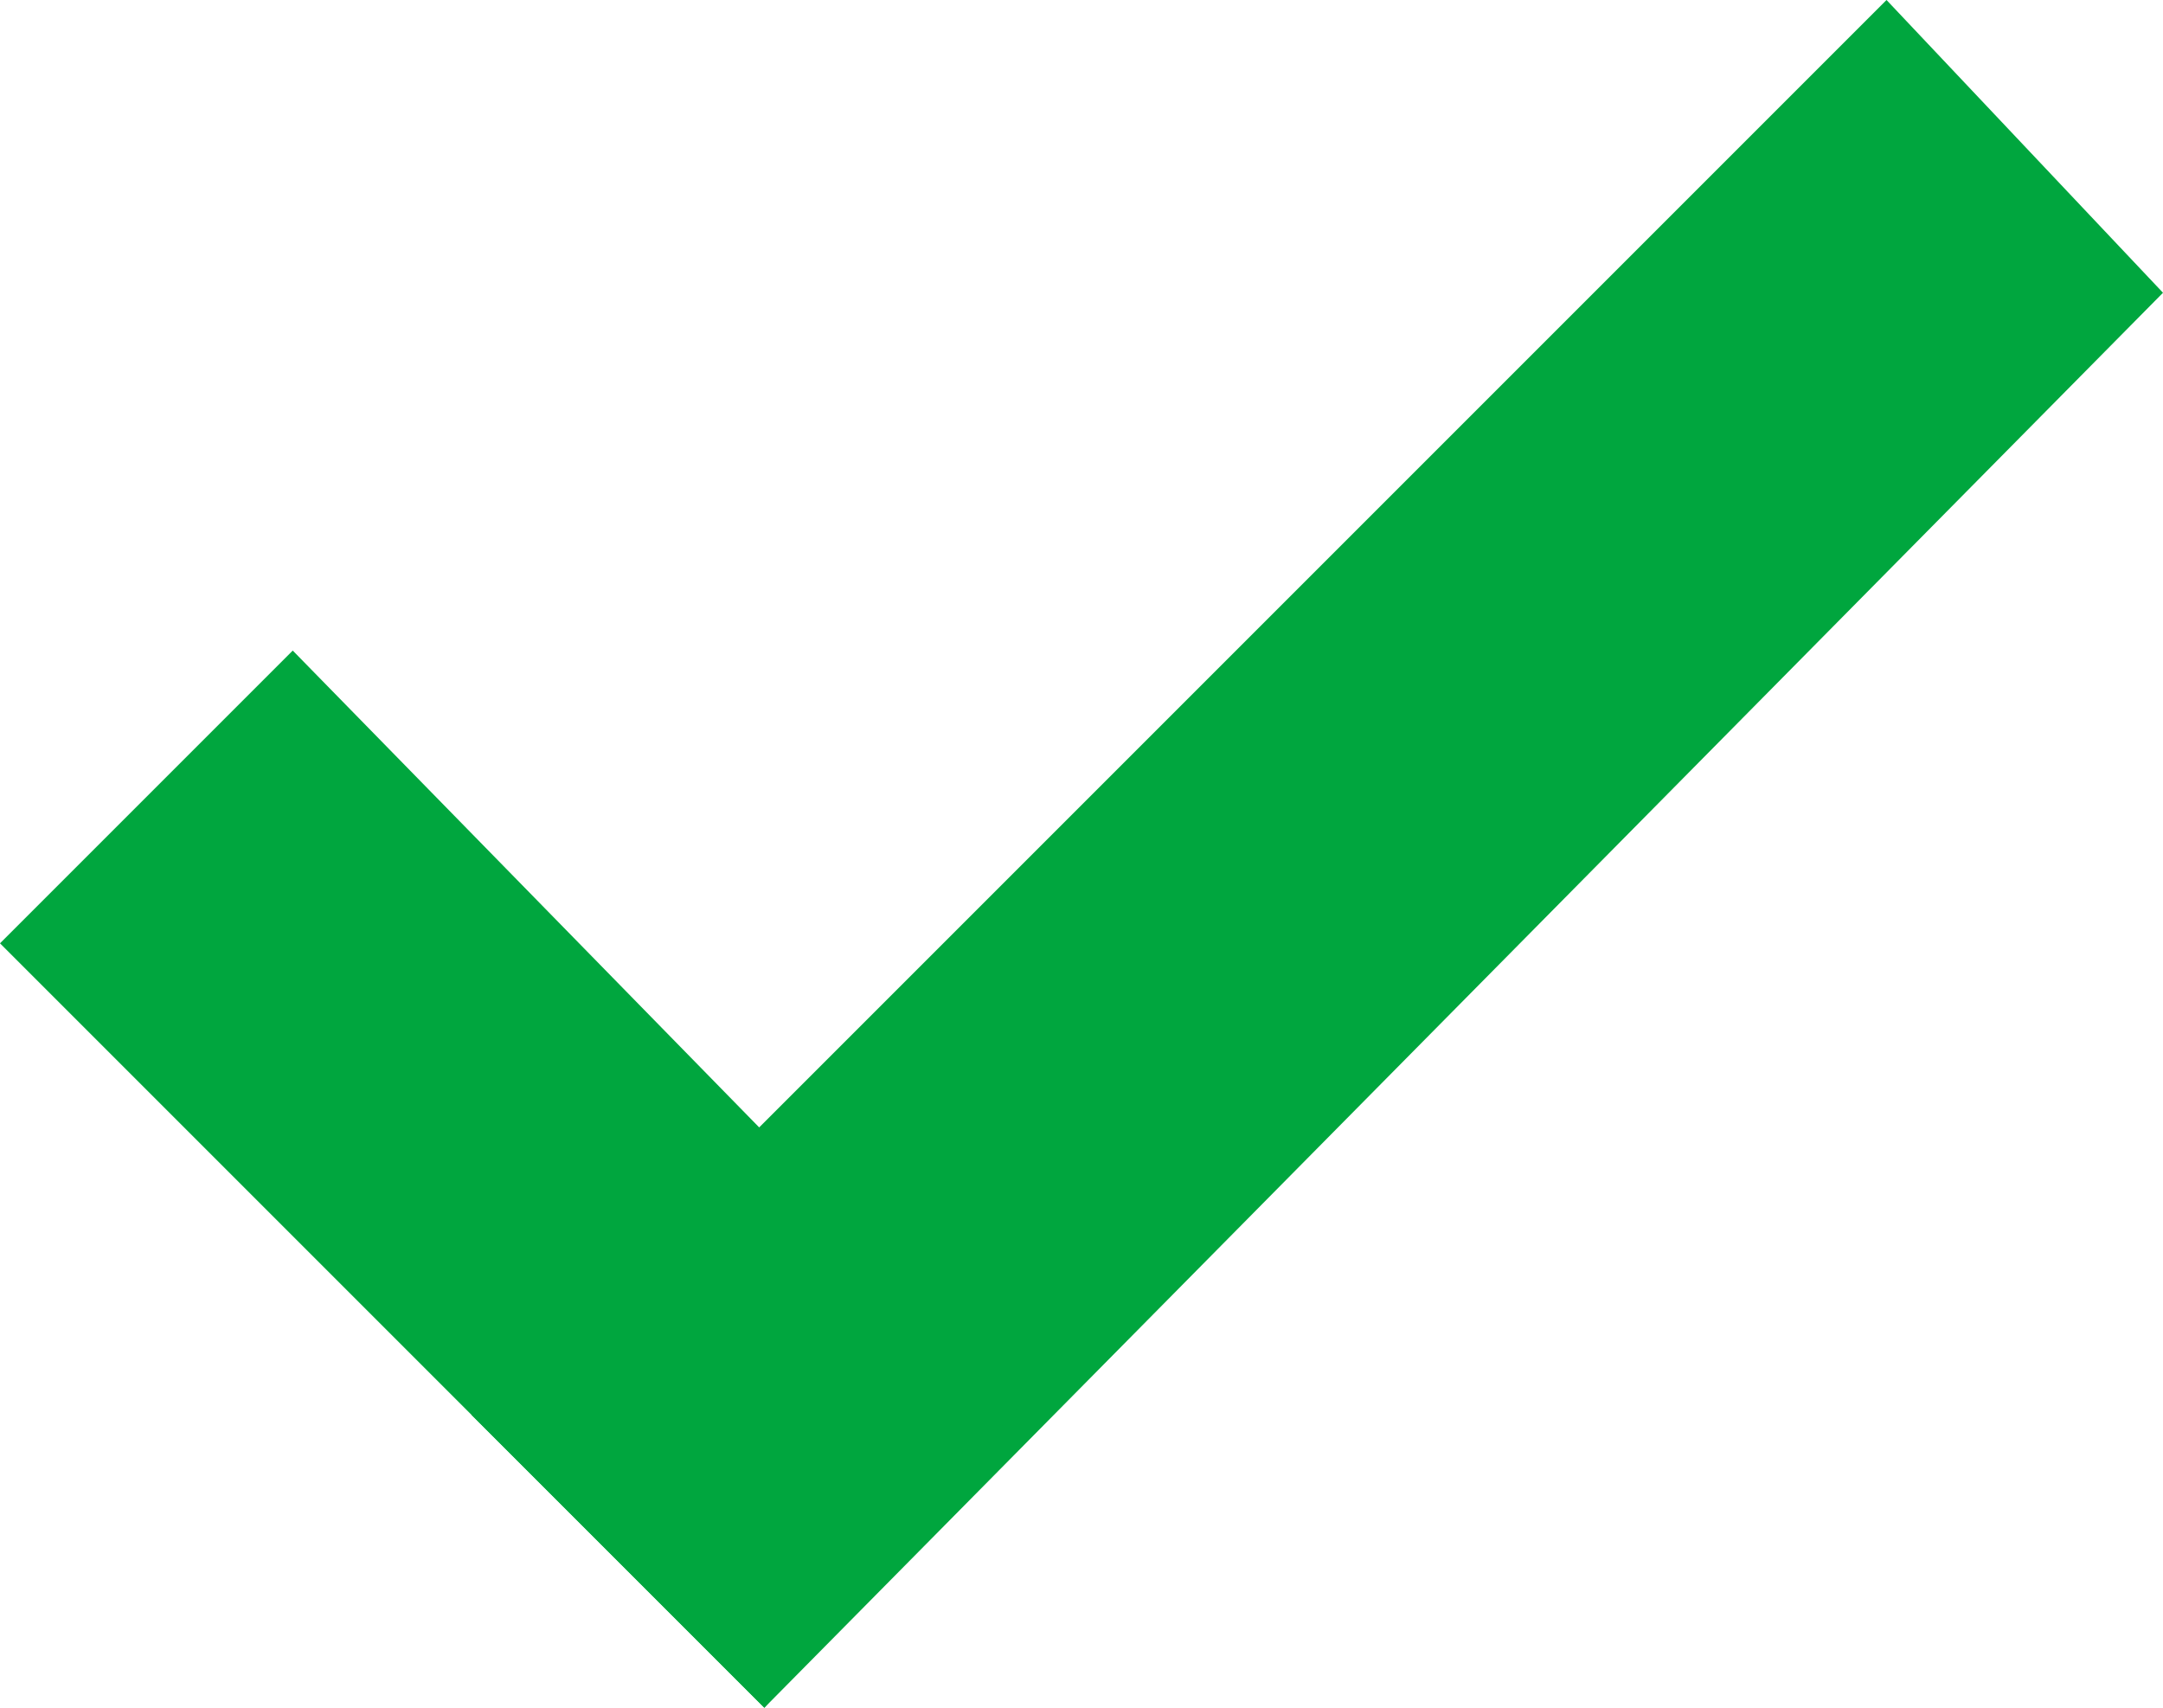 <?xml version="1.0" encoding="utf-8"?>
<!-- Generator: Adobe Illustrator 22.0.0, SVG Export Plug-In . SVG Version: 6.00 Build 0)  -->
<svg version="1.1" id="Layer_1" xmlns="http://www.w3.org/2000/svg" xmlns:xlink="http://www.w3.org/1999/xlink" x="0px" y="0px"
	 viewBox="0 0 13.3 10.5" style="enable-background:new 0 0 13.3 10.5;" xml:space="preserve">
<style type="text/css">
	.st0{fill:#00A63E;}
</style>
<g>
	<polygon class="st0" points="13.3,1.8 4.7,10.5 2.9,8.7 11.6,0 	"/>
	<polygon class="st0" points="1.8,4 6.3,8.6 4.7,10.5 0,5.8 	"/>
</g>
</svg>
